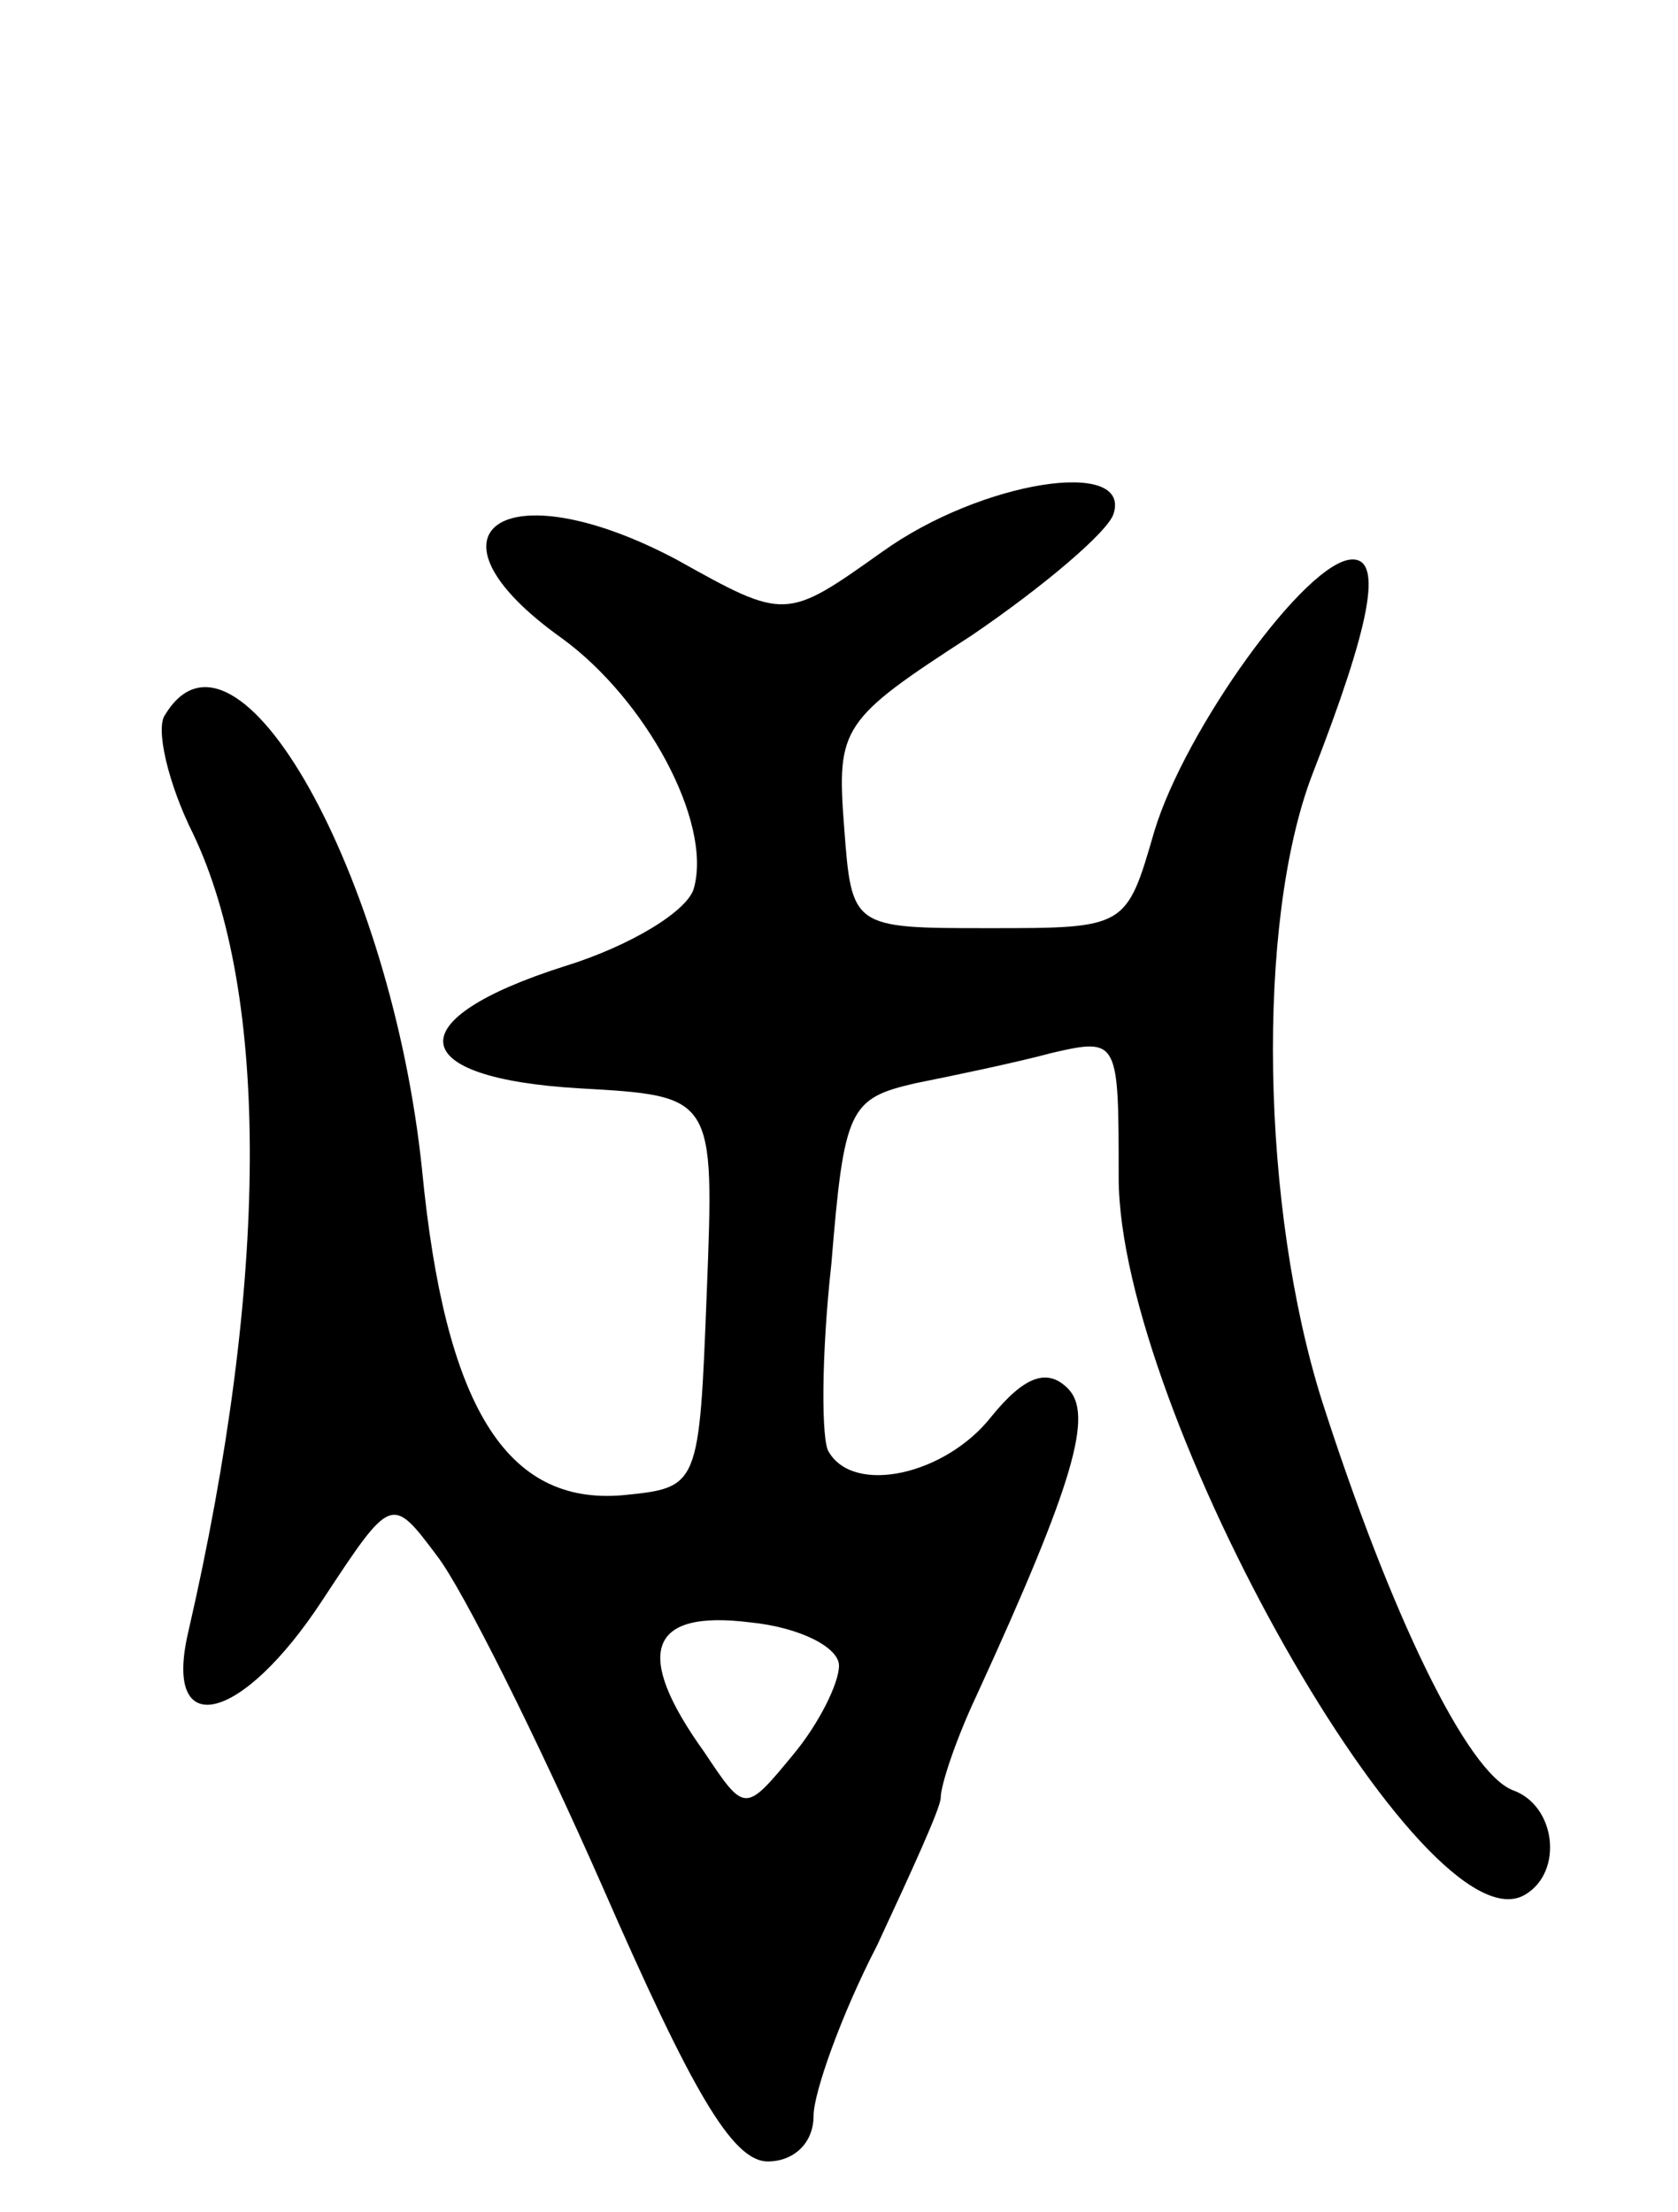 <svg version="1.0" xmlns="http://www.w3.org/2000/svg"
 width="66pt" height="87pt" viewBox="0 0 66 87"
 preserveAspectRatio="xMidYMid meet">
<g transform="translate(0,87) scale(0.1,-0.1)"
fill="#000000" stroke="none">
<path d="M347 653 c-38 -27 -38 -27 -81 -3 -68 36 -104 11 -45 -31 33 -24 59
-72 52 -98 -2 -9 -25 -23 -51 -31 -66 -21 -63 -44 6 -48 53 -3 53 -3 50 -80
-3 -77 -3 -77 -33 -80 -46 -4 -70 35 -79 128 -12 116 -73 225 -101 179 -4 -5
1 -27 11 -47 30 -63 30 -175 -2 -314 -10 -43 21 -36 53 13 27 41 27 41 45 17
10 -13 39 -71 65 -130 35 -80 51 -108 65 -108 10 0 18 7 18 18 0 9 11 40 25
67 13 28 25 54 25 58 0 5 6 23 14 40 39 85 46 111 36 121 -8 8 -17 5 -30 -11
-18 -23 -54 -31 -64 -14 -3 4 -3 38 1 74 5 61 7 65 33 71 15 3 39 8 54 12 26
6 26 5 26 -49 0 -92 121 -306 160 -282 15 9 12 35 -5 41 -18 7 -48 69 -75 153
-24 76 -26 188 -4 246 23 59 28 85 16 85 -18 0 -66 -67 -78 -107 -11 -38 -11
-38 -65 -38 -54 0 -54 0 -57 40 -3 39 -1 42 50 75 28 19 54 41 56 48 7 22 -52
13 -91 -15z m-17 -438 c0 -7 -8 -23 -18 -35 -19 -23 -19 -23 -35 1 -28 39 -22
56 18 51 20 -2 35 -10 35 -17z"/>
</g>
</svg>

